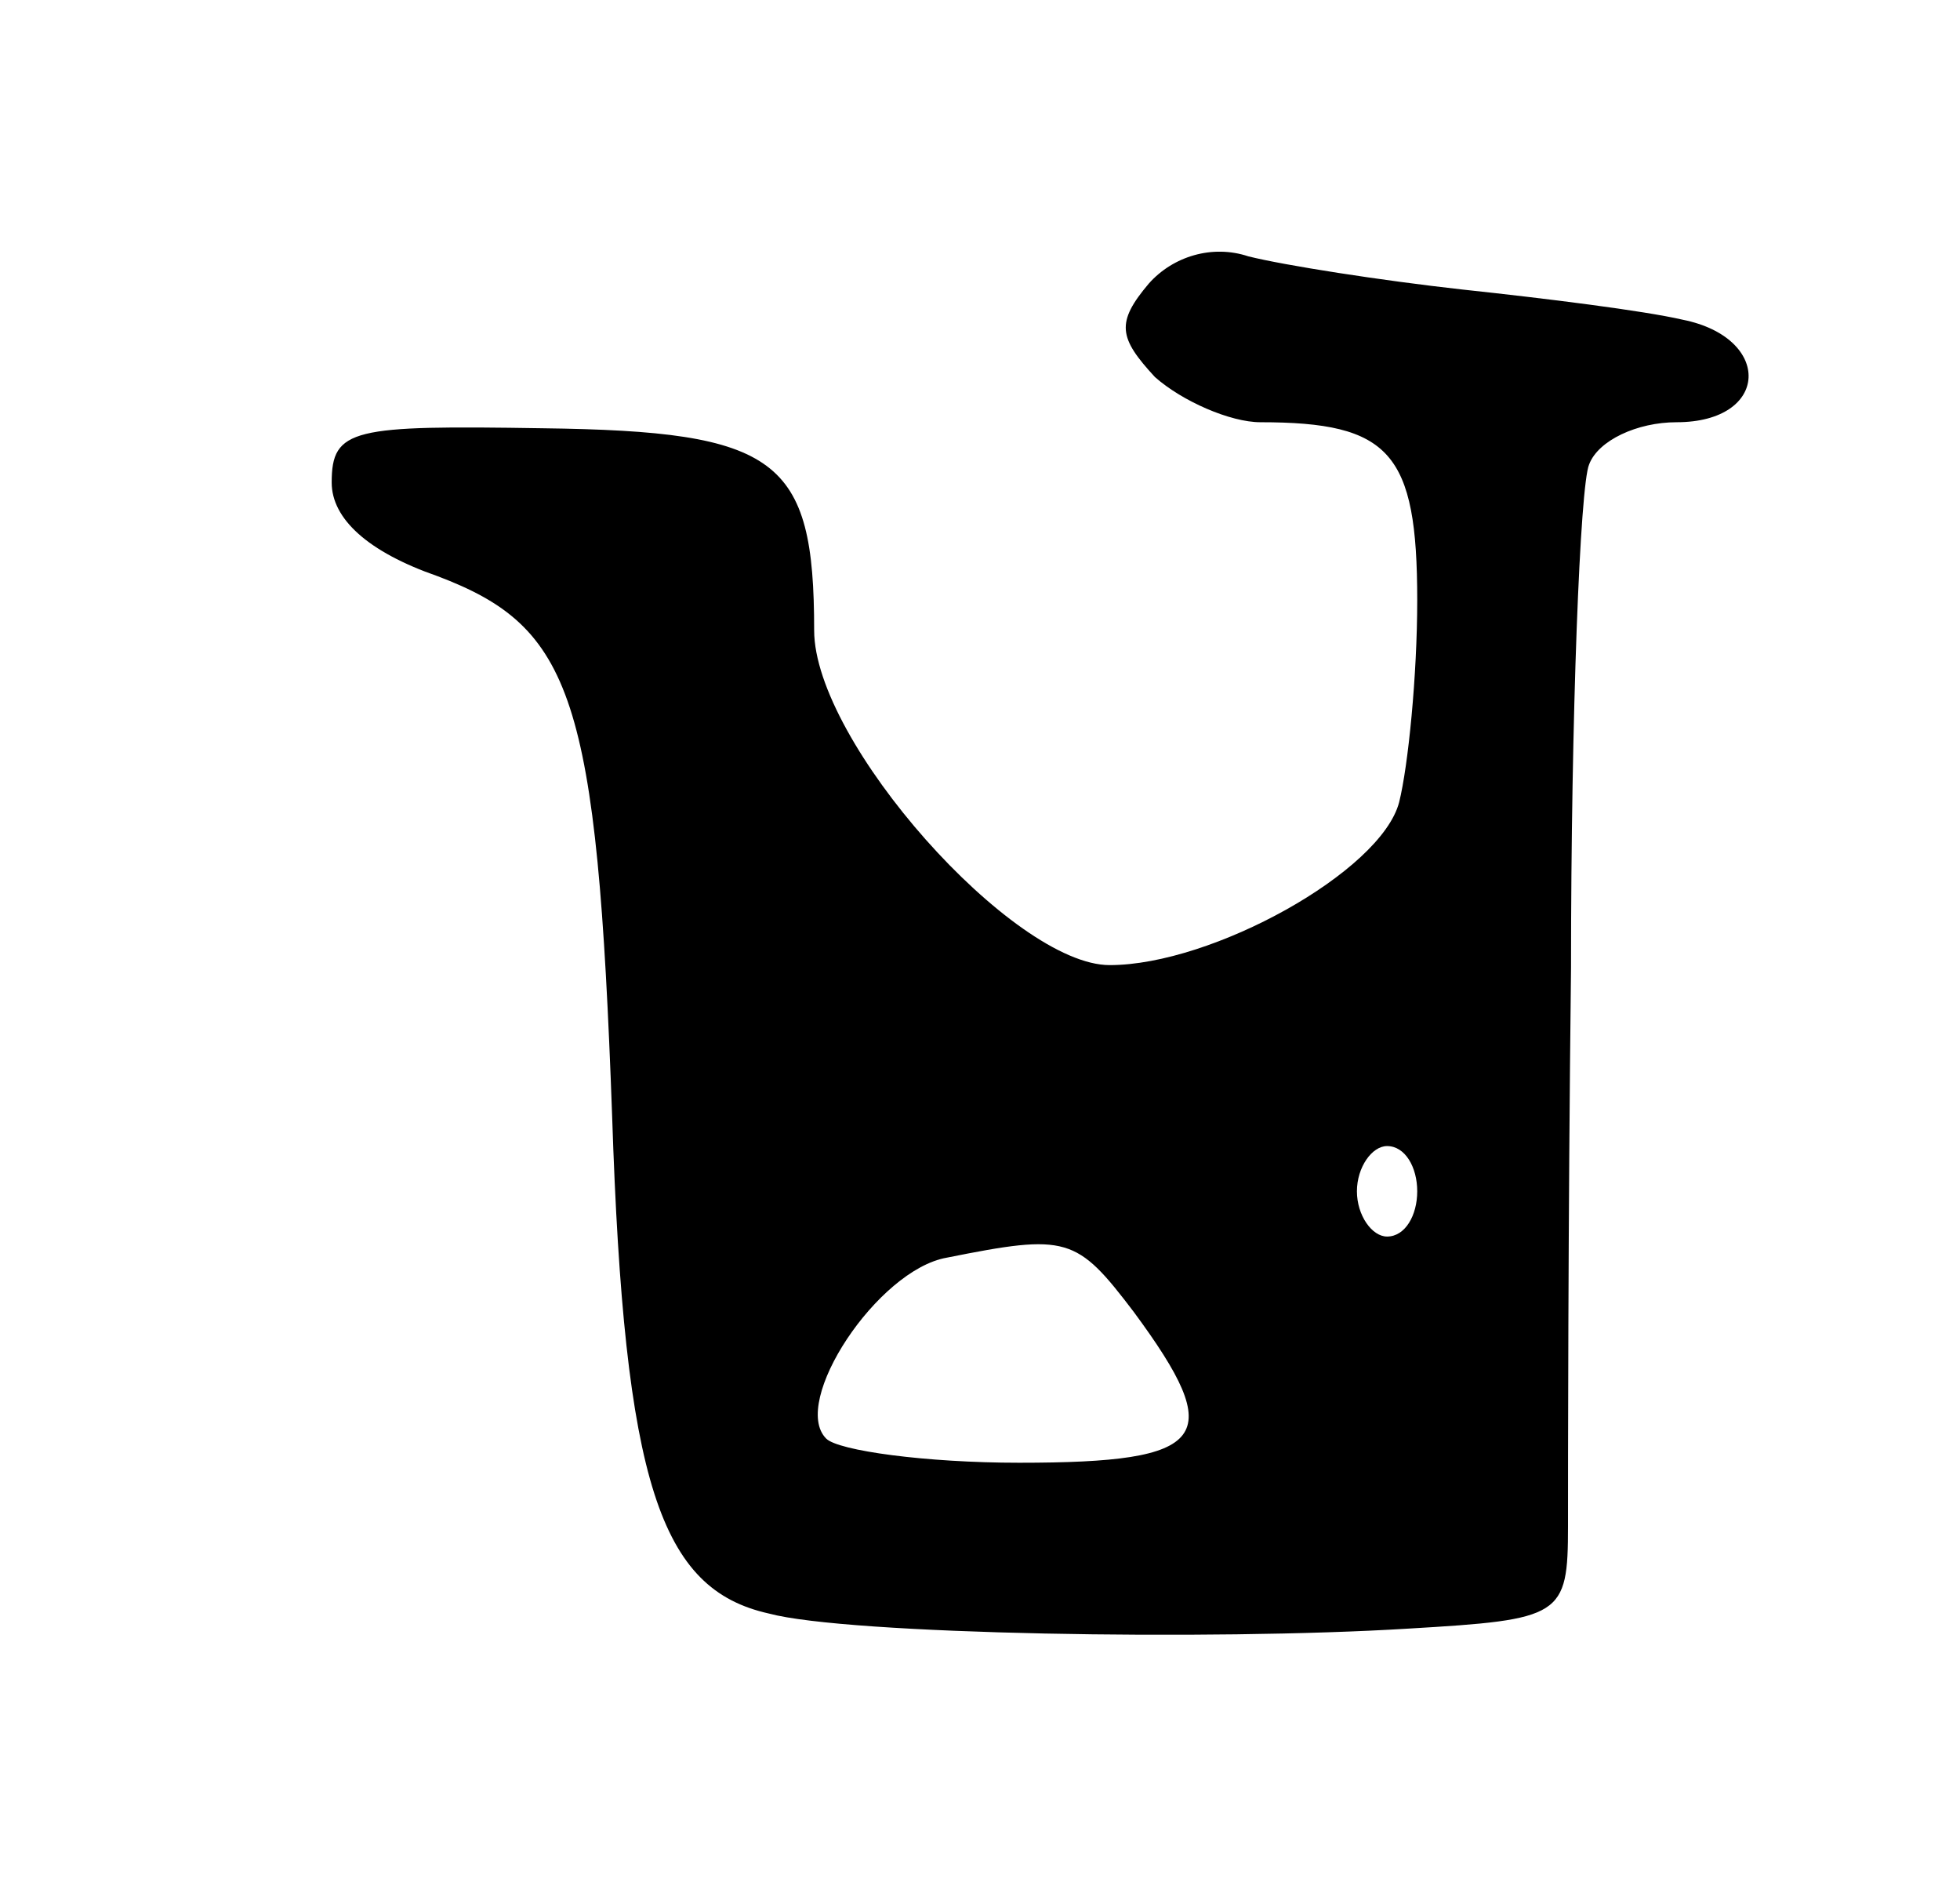 <svg version="1.0" xmlns="http://www.w3.org/2000/svg"
 width="65pt" height="63pt" viewBox="0 0 65 63"
 preserveAspectRatio="xMidYMid meet">
<g transform="translate(0,63) scale(0.1,-0.1)"
fill="#000000" stroke="none">
<path d="M381 536 c-11 -13 -10 -18 2 -31 9 -8 25 -15 35 -15 43 0 52 -10 52
-59 0 -25 -3 -55 -6 -67 -6 -23 -62 -54 -96 -54 -32 0 -98 74 -98 111 0 57
-12 66 -90 67 -63 1 -70 0 -70 -18 0 -12 12 -23 35 -31 45 -17 53 -40 58 -179
4 -122 16 -157 52 -165 26 -7 147 -9 212 -5 51 3 53 4 53 34 0 17 0 100 1 185
0 84 3 160 6 167 3 8 16 14 29 14 31 0 32 28 2 34 -13 3 -45 7 -73 10 -27 3
-59 8 -71 11 -12 4 -25 0 -33 -9z m89 -301 c0 -8 -4 -15 -10 -15 -5 0 -10 7
-10 15 0 8 5 15 10 15 6 0 10 -7 10 -15z m-94 -40 c31 -42 25 -50 -38 -50 -31
0 -60 4 -64 8 -12 12 17 56 40 60 40 8 43 7 62 -18z"/>
</g>
</svg>
